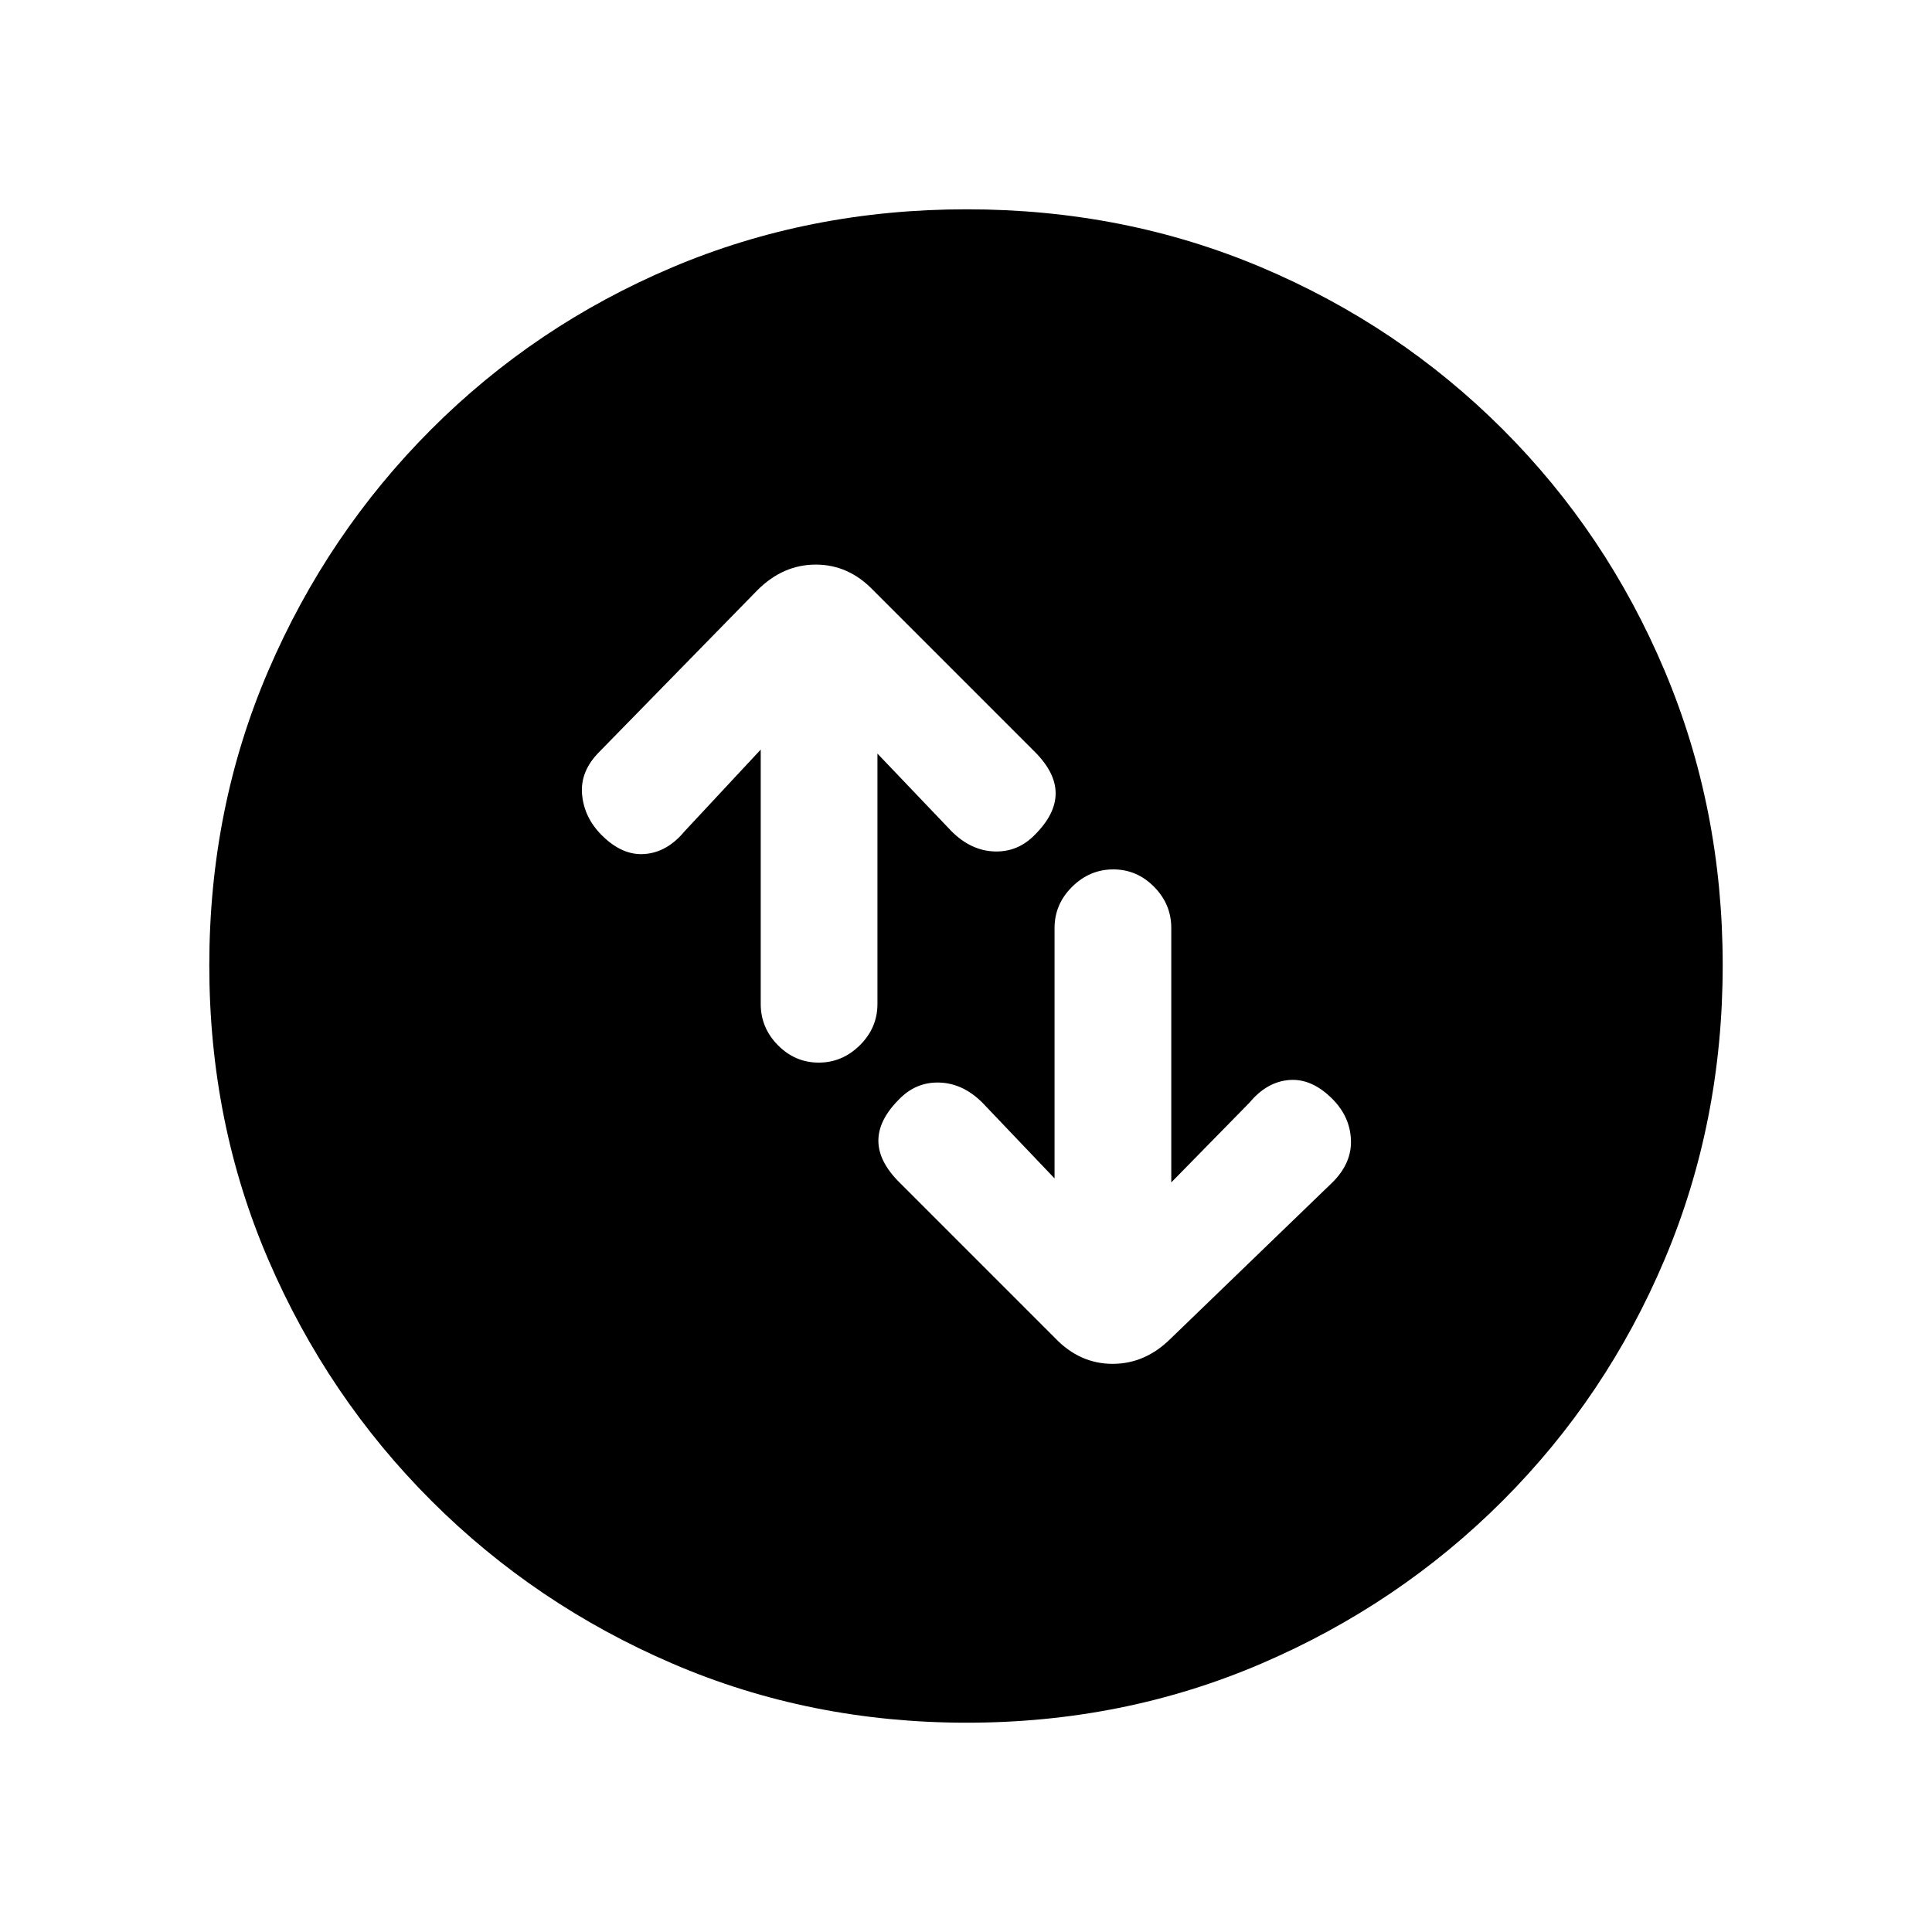 <svg xmlns="http://www.w3.org/2000/svg" height="20" viewBox="0 -960 960 960" width="20"><path d="M378-587.54v126.4q0 11.86 8.55 20.5 8.54 8.64 20.27 8.64 11.72 0 20.45-8.64 8.73-8.64 8.73-20.5v-124.4l36.85 38.62q9.61 9.61 21.32 10 11.7.38 20.15-8.4 10.22-10.22 10.22-20.49 0-10.27-10.39-20.65l-80.3-80.31q-12.21-12.69-28.49-12.69-16.28 0-28.98 12.69l-78.53 80.31q-9.62 9.61-8.62 21.15t9.78 20.32q10.22 10.22 21.37 9.34 11.16-.89 19.77-11.27L378-587.54Zm146 213.08-35.85-37.62q-9.61-9.61-21.32-10-11.7-.38-20.15 8.4-10.22 10.22-10.22 20.49 0 10.27 10.39 20.65L524.38-295q12.21 12.69 28.49 12.69 16.28 0 28.98-12.69l80.3-77.54q9.62-9.61 9.12-21.15t-9.28-20.32q-10.22-10.22-21.37-9.34-11.16.89-19.77 11.27L582-372.46v-126.4q0-11.86-8.55-20.5-8.54-8.64-20.27-8.64-11.72 0-20.45 8.64-8.73 8.64-8.73 20.5v124.4ZM480.41-104q-77.95 0-146.19-29.34-68.23-29.34-119.86-80.92-51.63-51.58-80.99-119.72Q104-402.11 104-480.32q0-78.22 29.34-146.46 29.34-68.23 80.92-119.86 51.58-51.63 119.72-80.49Q402.11-856 480.32-856q78.22 0 146.46 28.84 68.23 28.84 119.86 80.42 51.63 51.58 80.49 119.98Q856-558.36 856-480.41q0 77.95-28.84 146.19-28.84 68.23-80.42 119.86-51.58 51.63-119.98 80.99Q558.36-104 480.41-104Z"/></svg>